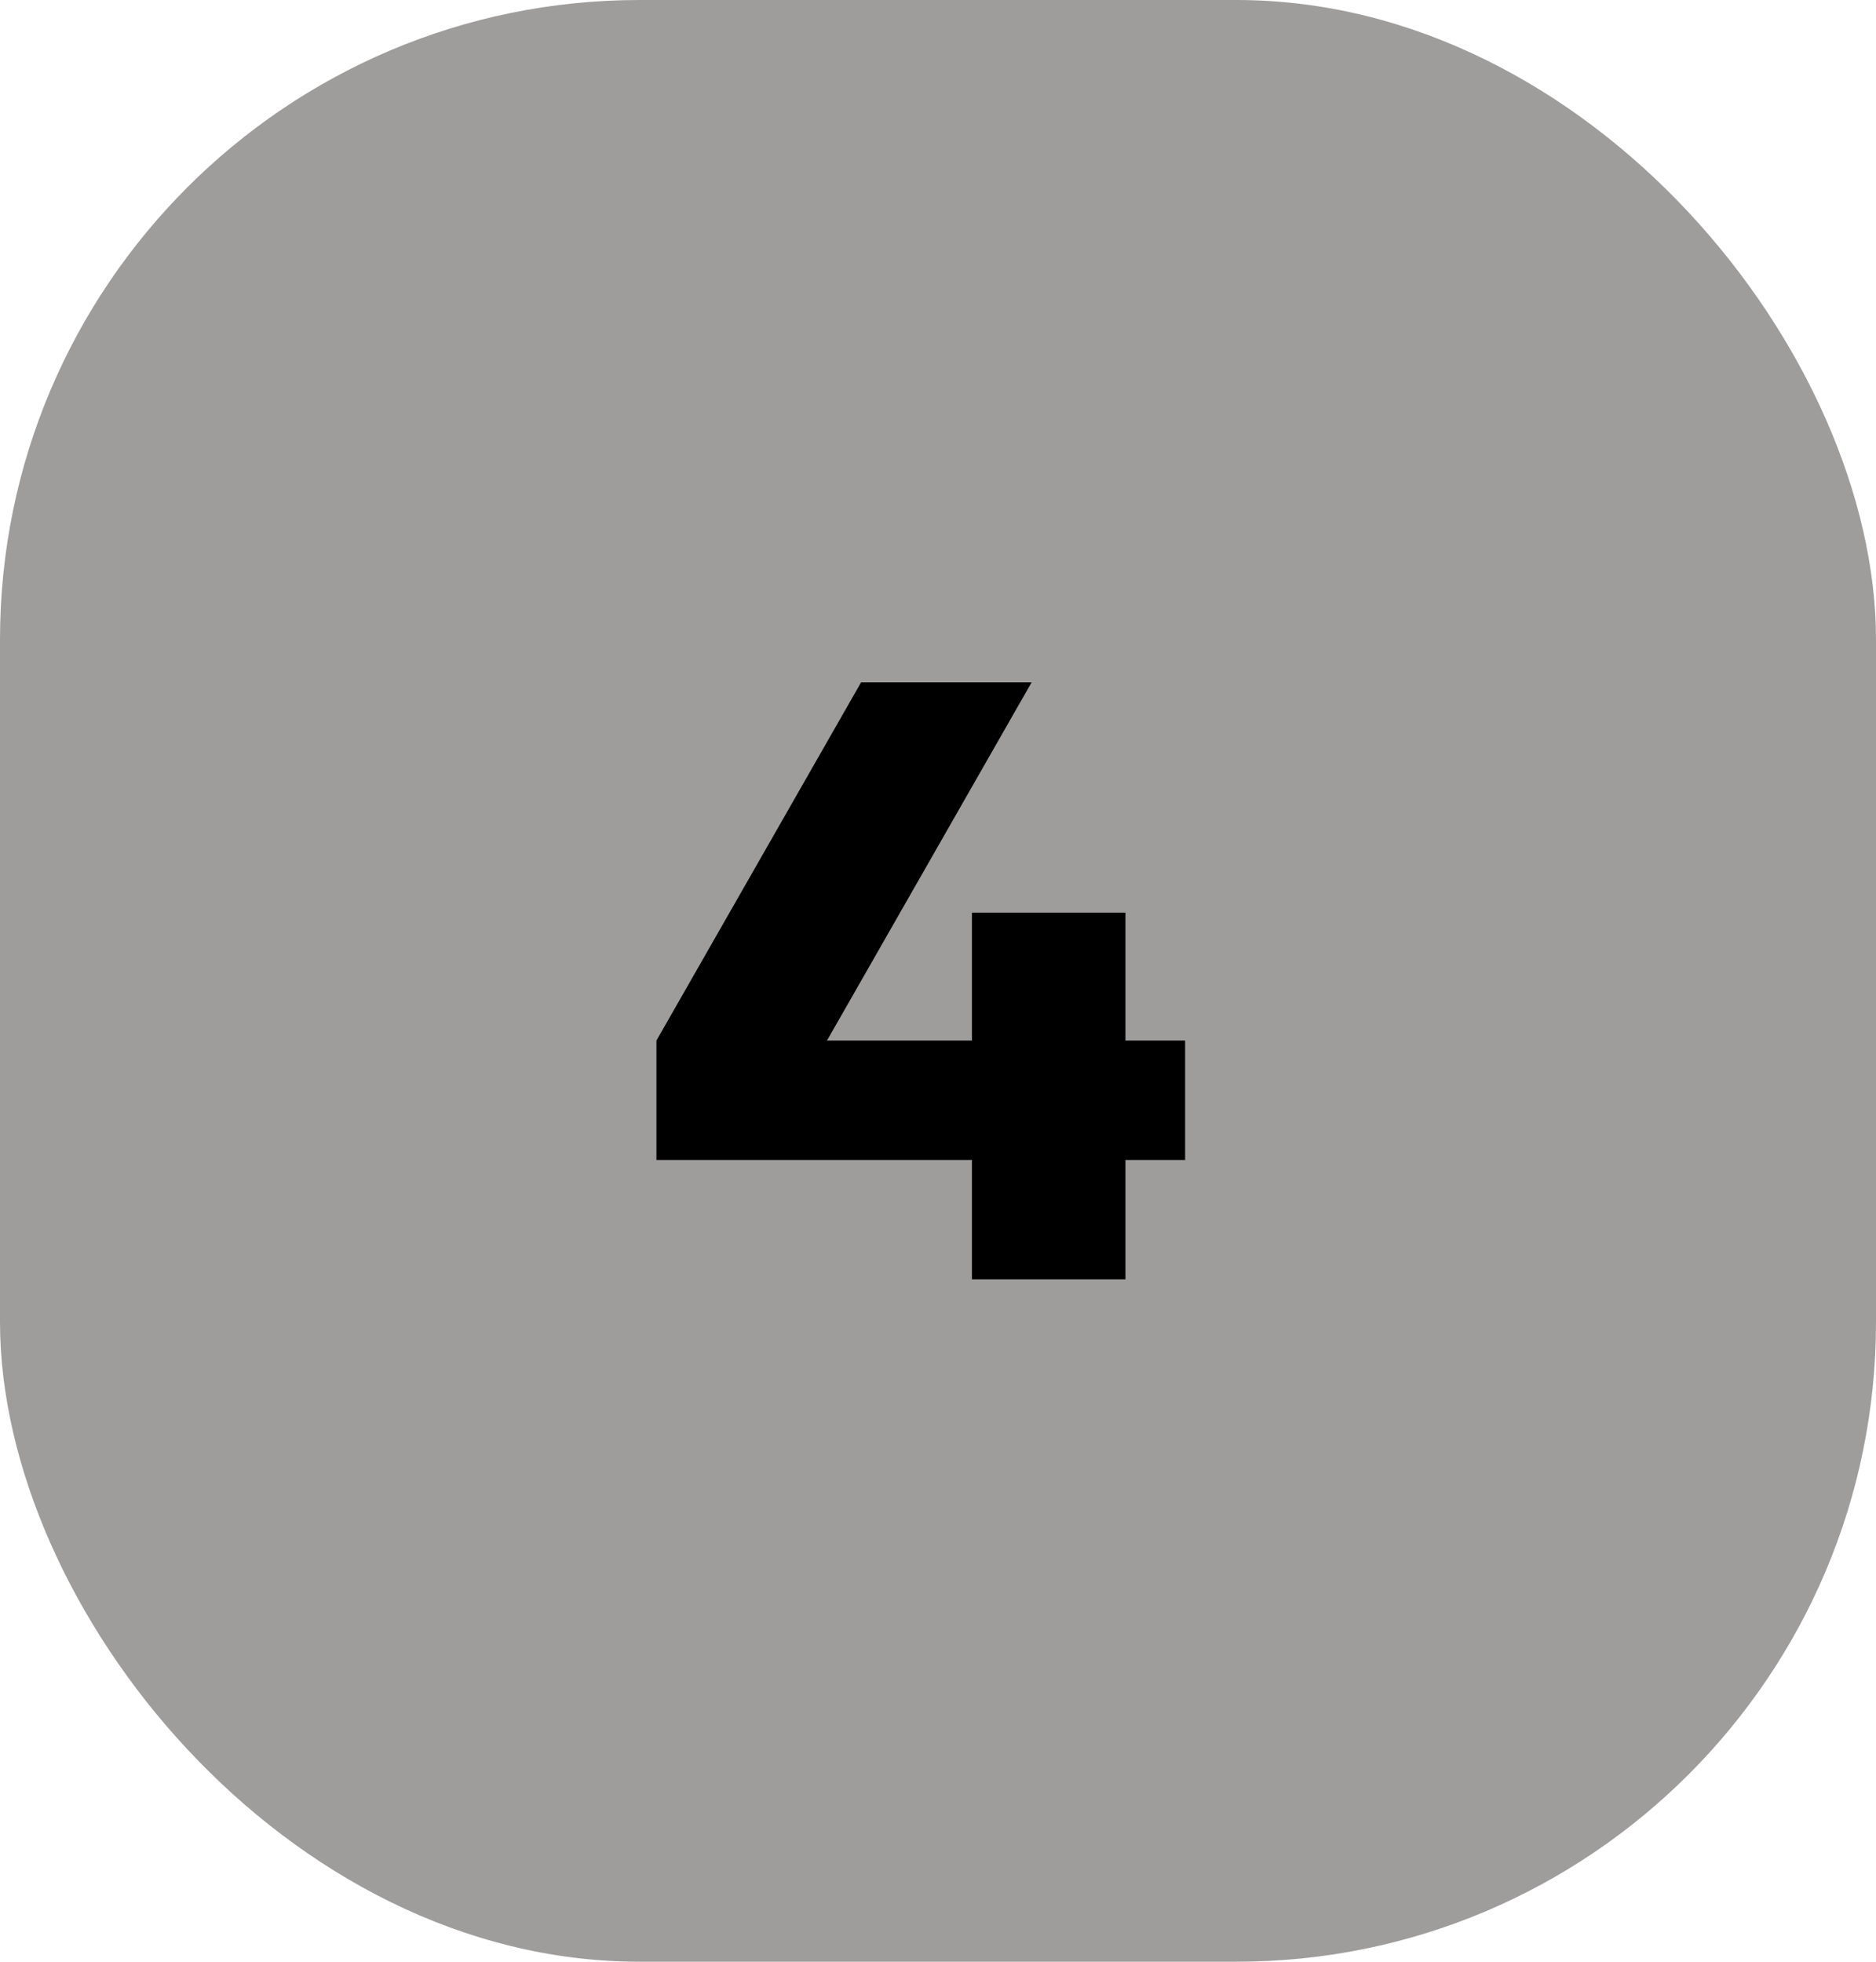 <svg width="44" height="46" viewBox="0 0 44 46" fill="none" xmlns="http://www.w3.org/2000/svg">
<rect width="44" height="46" rx="15" fill="#9F9C9C"/>
<path d="M22.796 27.2H15.396V24.4L20.196 16H24.196L19.396 24.4H22.796V21.4H26.396V24.4H27.796V27.2H26.396V30H22.796V27.2Z" fill="black"/>
</svg>
